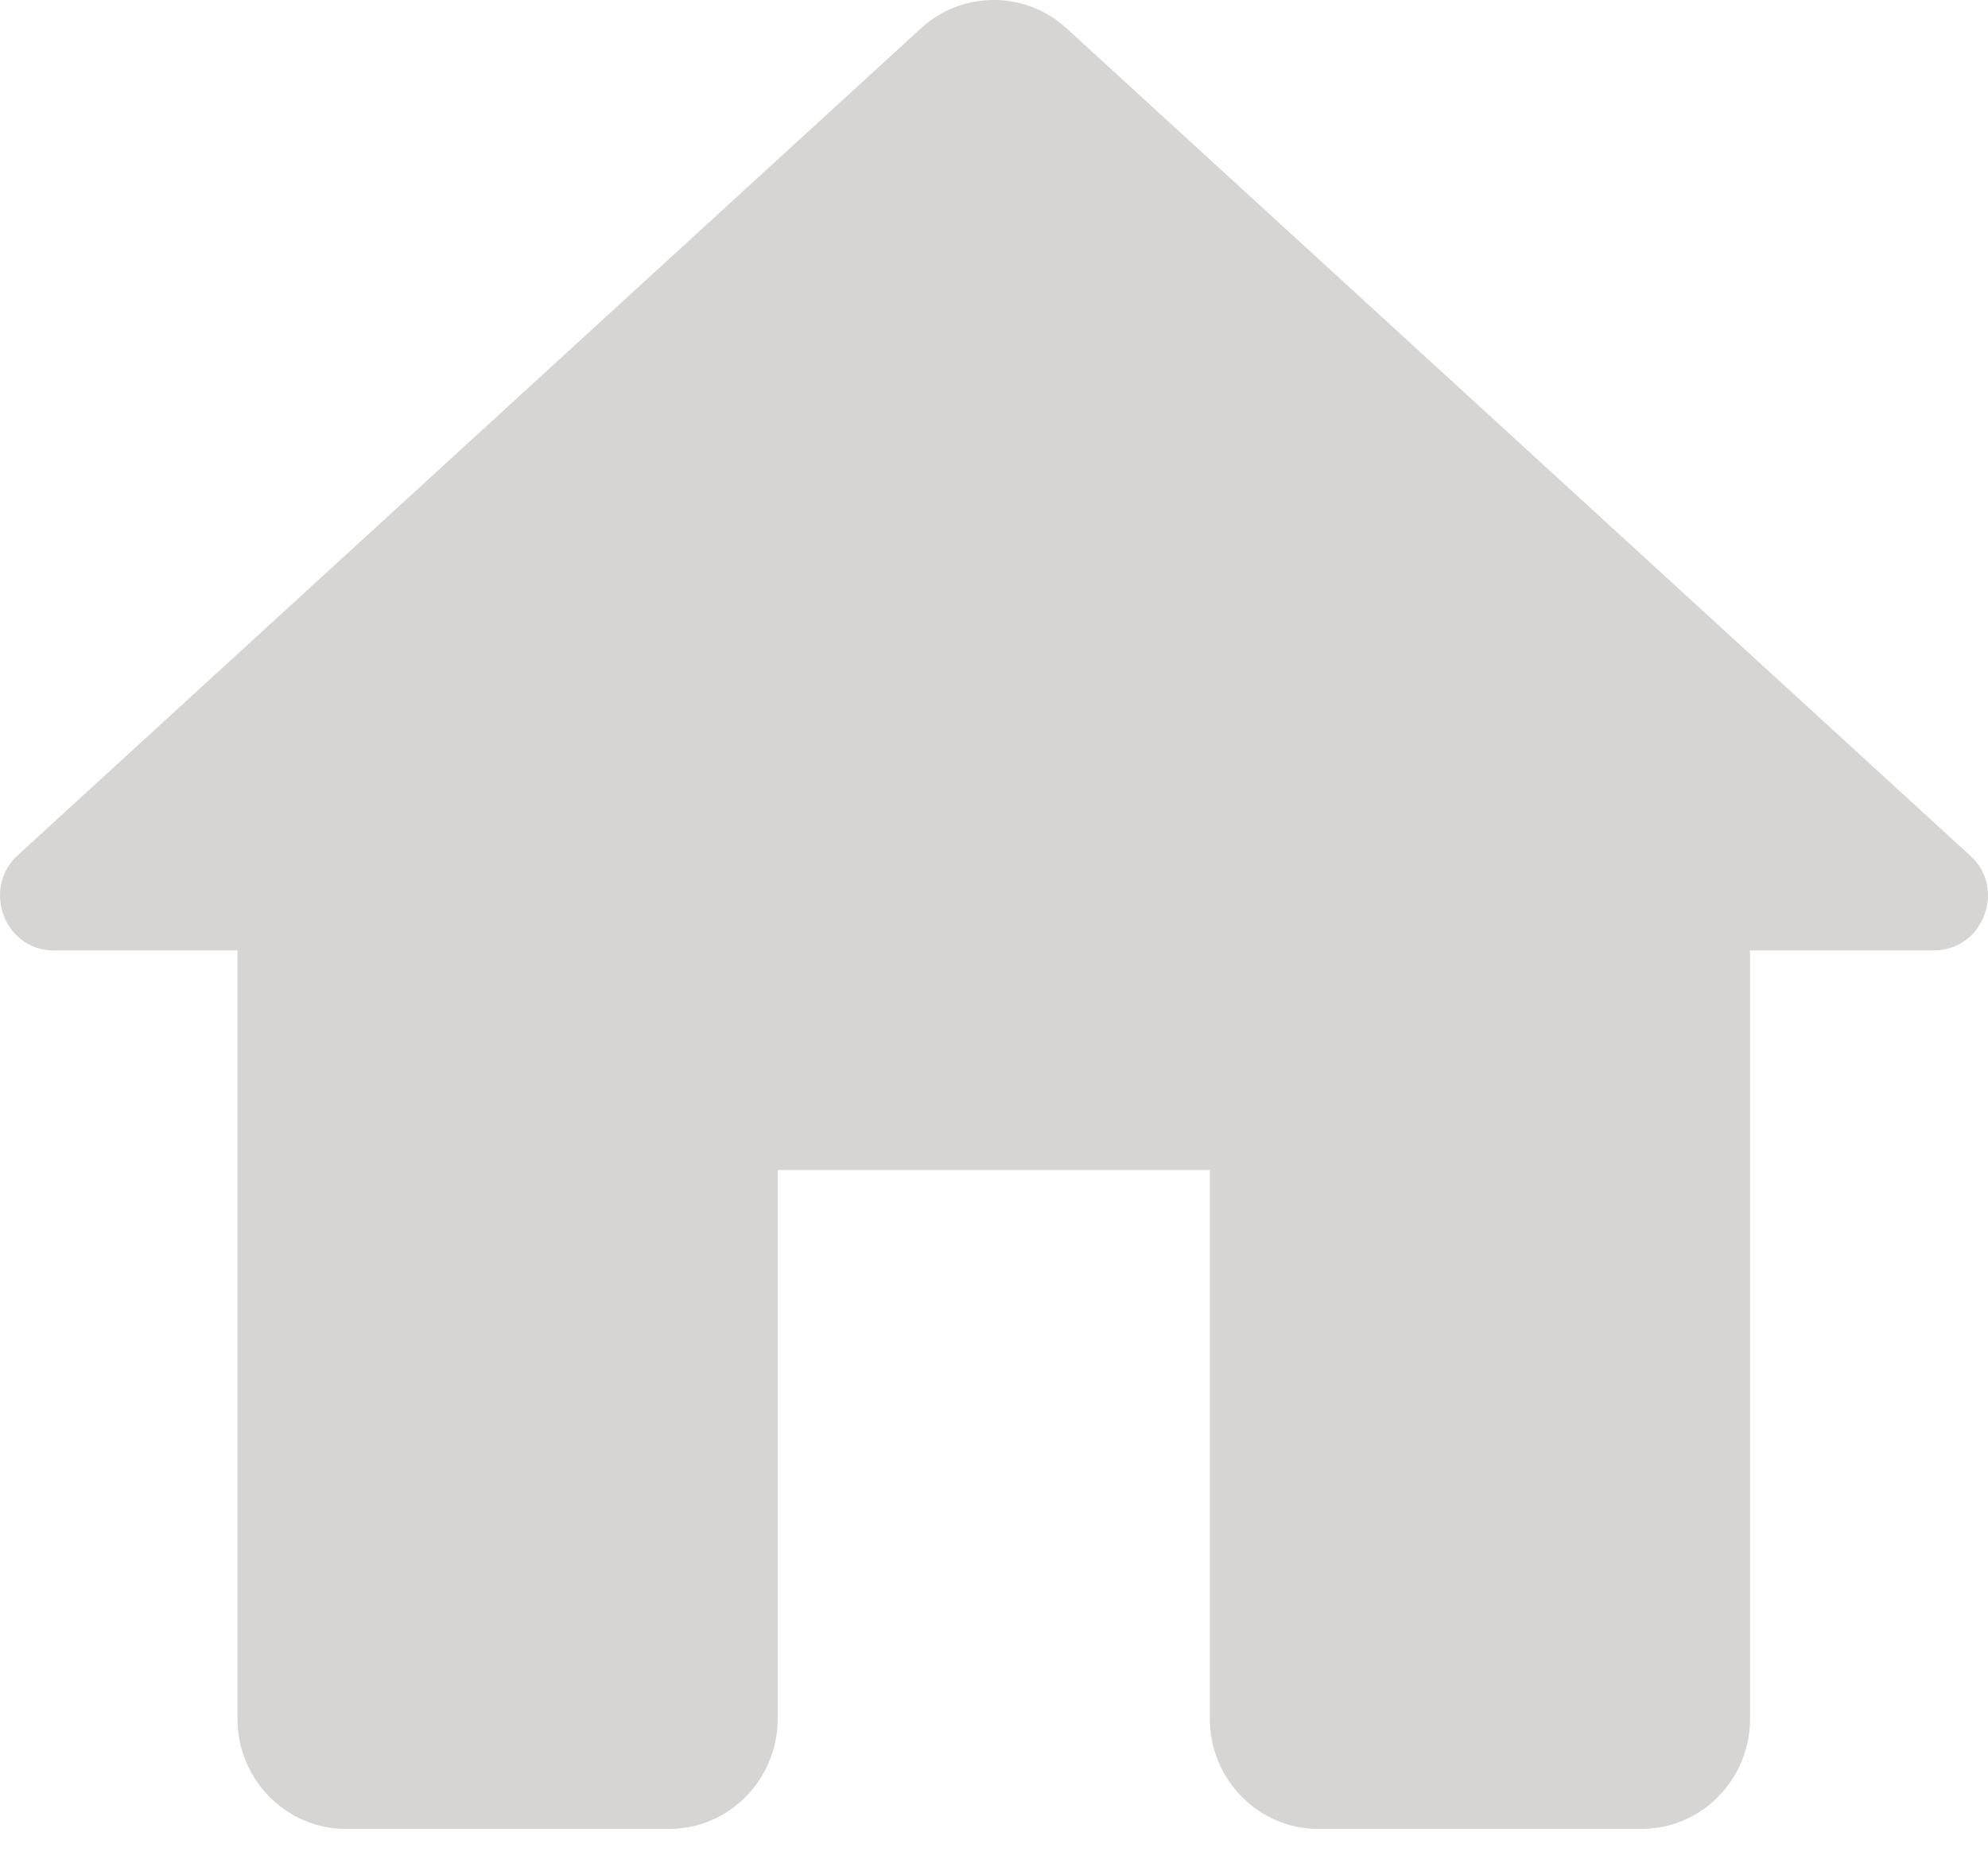 <svg width="17" height="16" viewBox="0 0 17 16" fill="none" xmlns="http://www.w3.org/2000/svg">
<path d="M6.65 14.701V10.006H10.346V14.701C10.346 15.217 10.761 15.64 11.27 15.64H14.041C14.55 15.64 14.965 15.217 14.965 14.701V8.128H16.536C16.961 8.128 17.164 7.592 16.841 7.311L9.117 0.239C8.766 -0.08 8.23 -0.08 7.879 0.239L0.155 7.311C-0.159 7.592 0.035 8.128 0.46 8.128H2.031V14.701C2.031 15.217 2.446 15.64 2.955 15.64H5.726C6.234 15.64 6.65 15.217 6.65 14.701Z" fill="#D7D5D4"/>
</svg>
